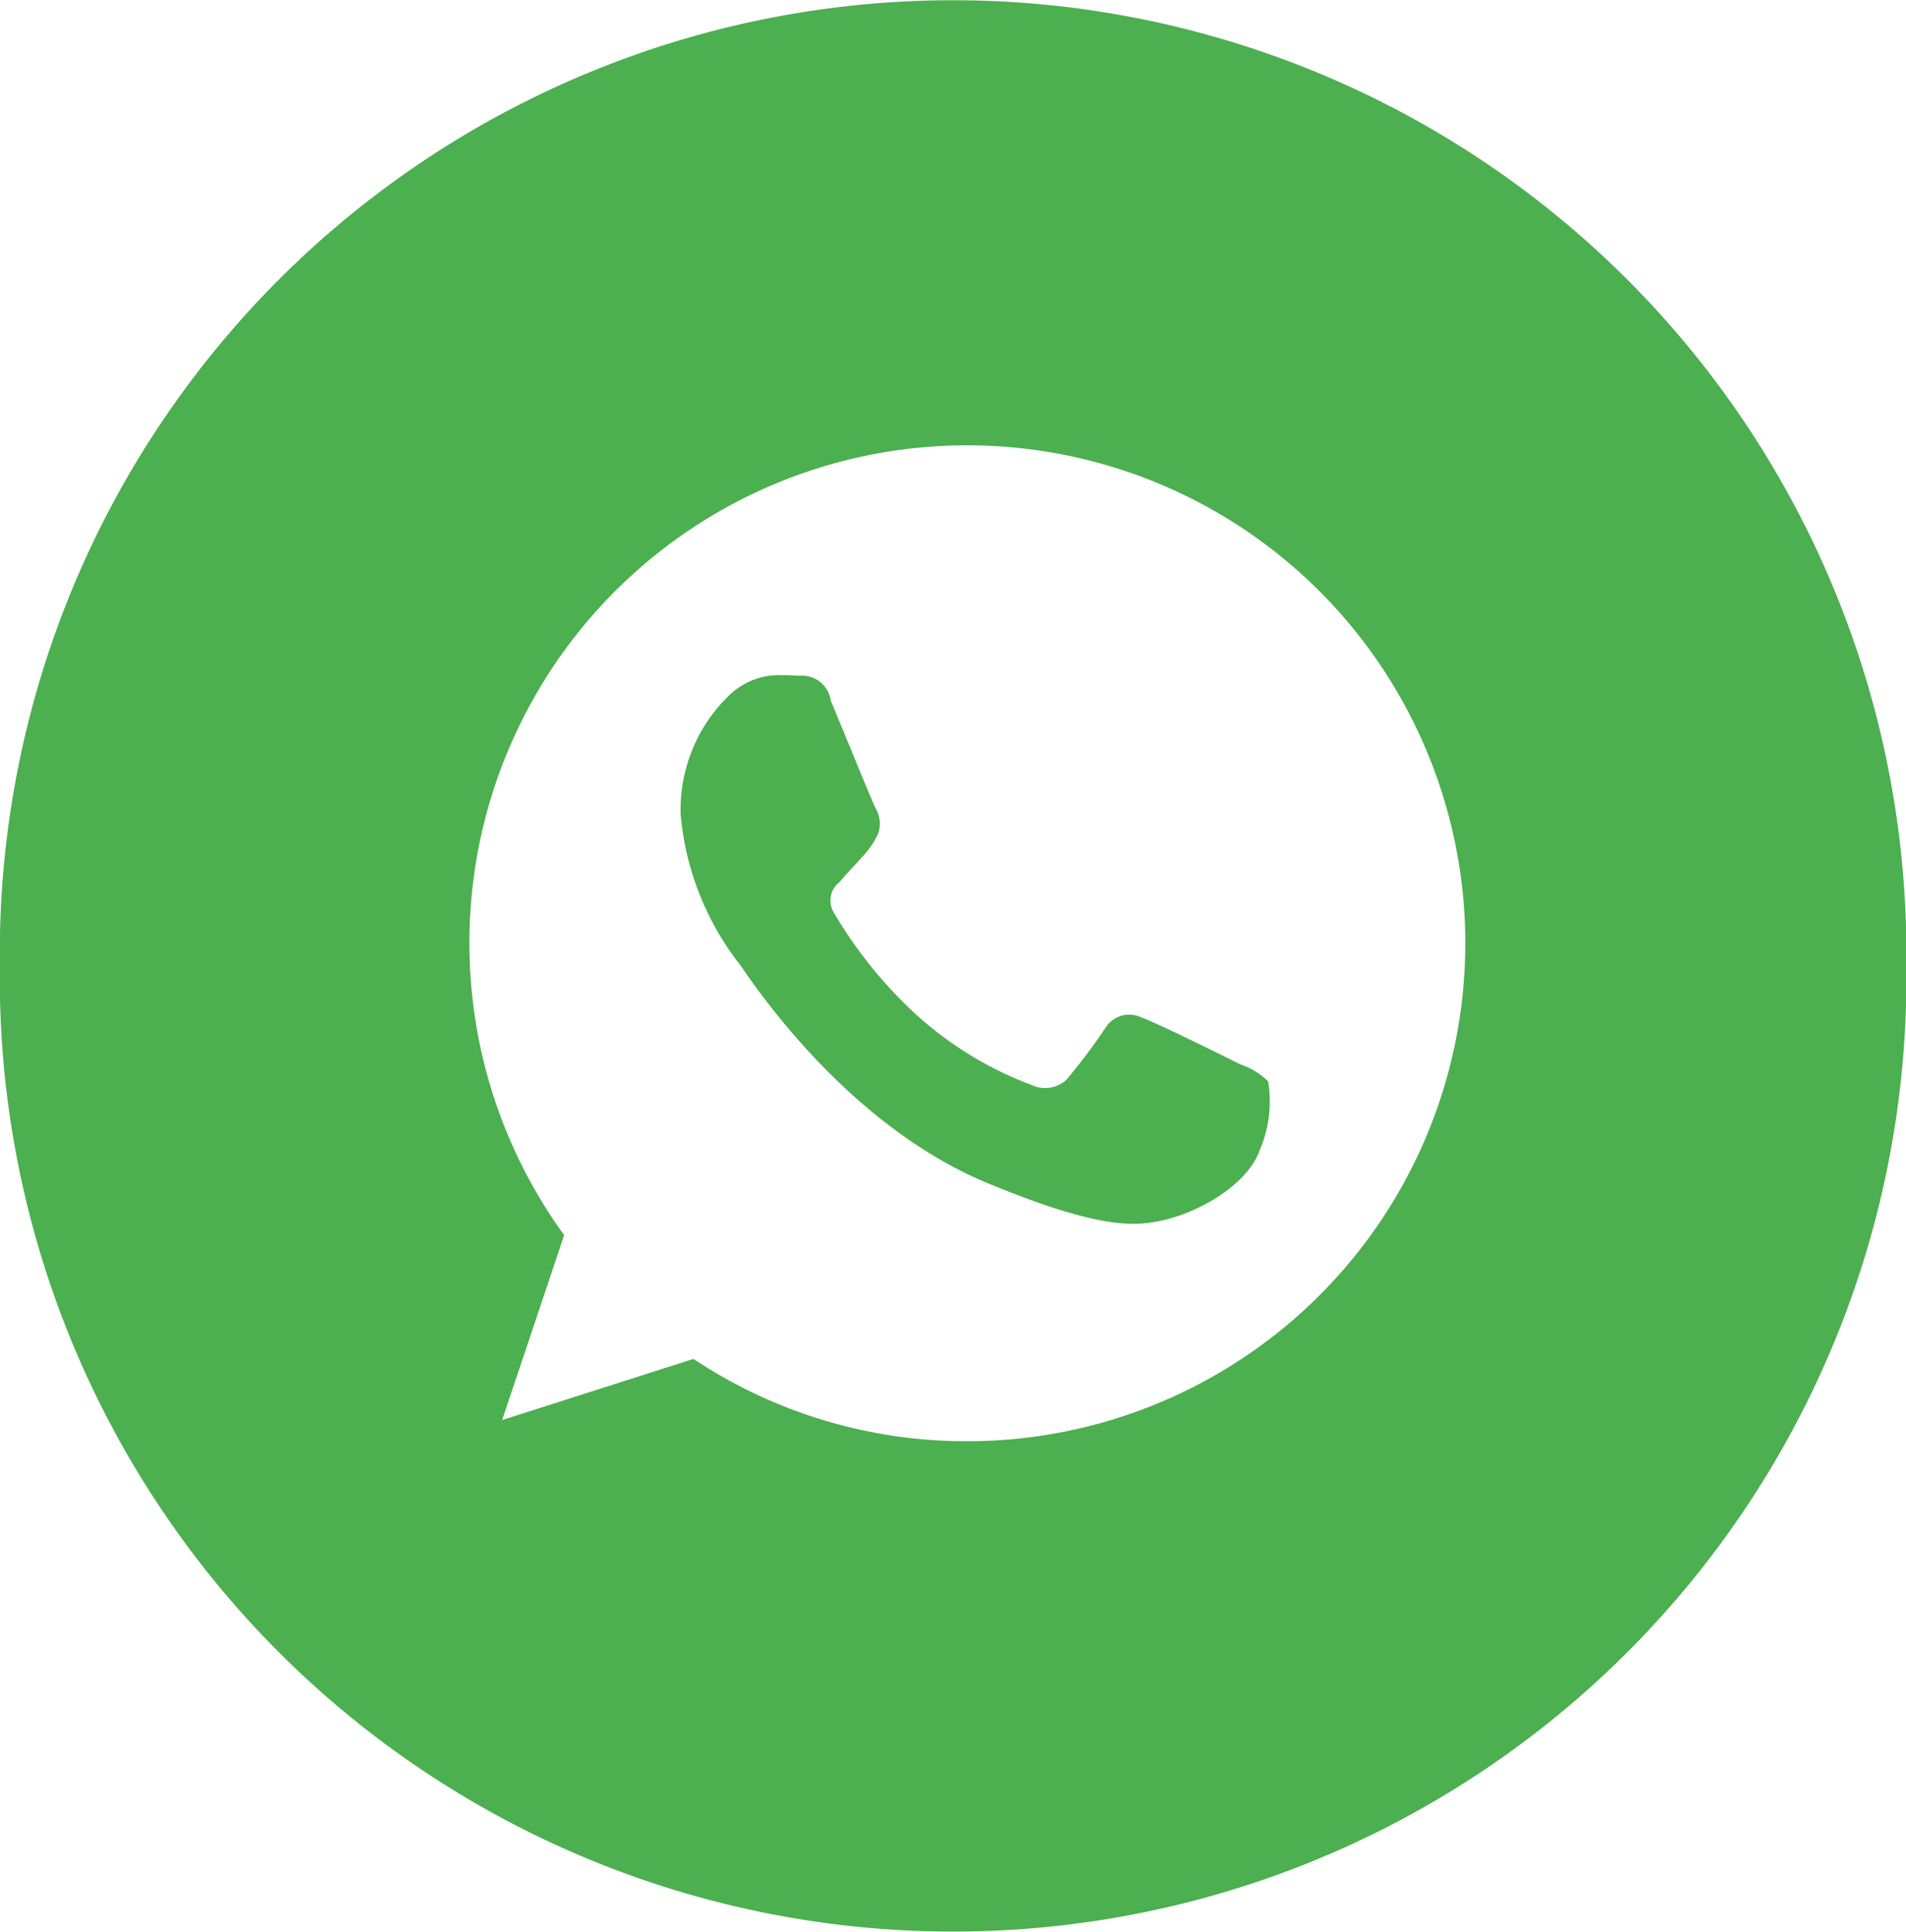<svg xmlns="http://www.w3.org/2000/svg" width="64.844" height="65.72" viewBox="0 0 64.844 65.72">
  <defs>
    <style>
      .cls-1 {
        fill: #4caf50;
        fill-rule: evenodd;
      }
    </style>
  </defs>
  <path class="cls-1" d="M474.013,1360.41v0.84a32.432,32.432,0,0,1-64.864,0v-0.84A32.432,32.432,0,0,1,474.013,1360.41Zm-31.946-17.29h-0.009a16.931,16.931,0,0,0-13.709,26.87l-2.11,6.29,6.51-2.08a16.745,16.745,0,0,0,9.318,2.8A16.94,16.94,0,0,0,442.067,1343.12Zm9.944,23.98c-0.409,1.16-2.03,2.11-3.324,2.39-0.885.19-2.041,0.34-5.932-1.27-4.978-2.06-8.183-7.12-8.433-7.44a9.691,9.691,0,0,1-2.011-5.11,5.408,5.408,0,0,1,1.731-4.12,2.45,2.45,0,0,1,1.732-.61c0.21,0,.4.01,0.568,0.02a0.984,0.984,0,0,1,1.075.84c0.409,0.98,1.4,3.41,1.522,3.66a1.012,1.012,0,0,1,.072.92,3.051,3.051,0,0,1-.548.77c-0.25.29-.487,0.51-0.737,0.82a0.794,0.794,0,0,0-.2,1.05,15.09,15.09,0,0,0,2.748,3.42,12.248,12.248,0,0,0,3.972,2.44,1.081,1.081,0,0,0,1.194-.18,20.576,20.576,0,0,0,1.324-1.76,0.949,0.949,0,0,1,1.215-.36c0.457,0.15,2.877,1.35,3.375,1.6a2.426,2.426,0,0,1,.946.58A4.178,4.178,0,0,1,452.011,1367.1Z" transform="translate(-409.156 -1327.97)"/>
</svg>
